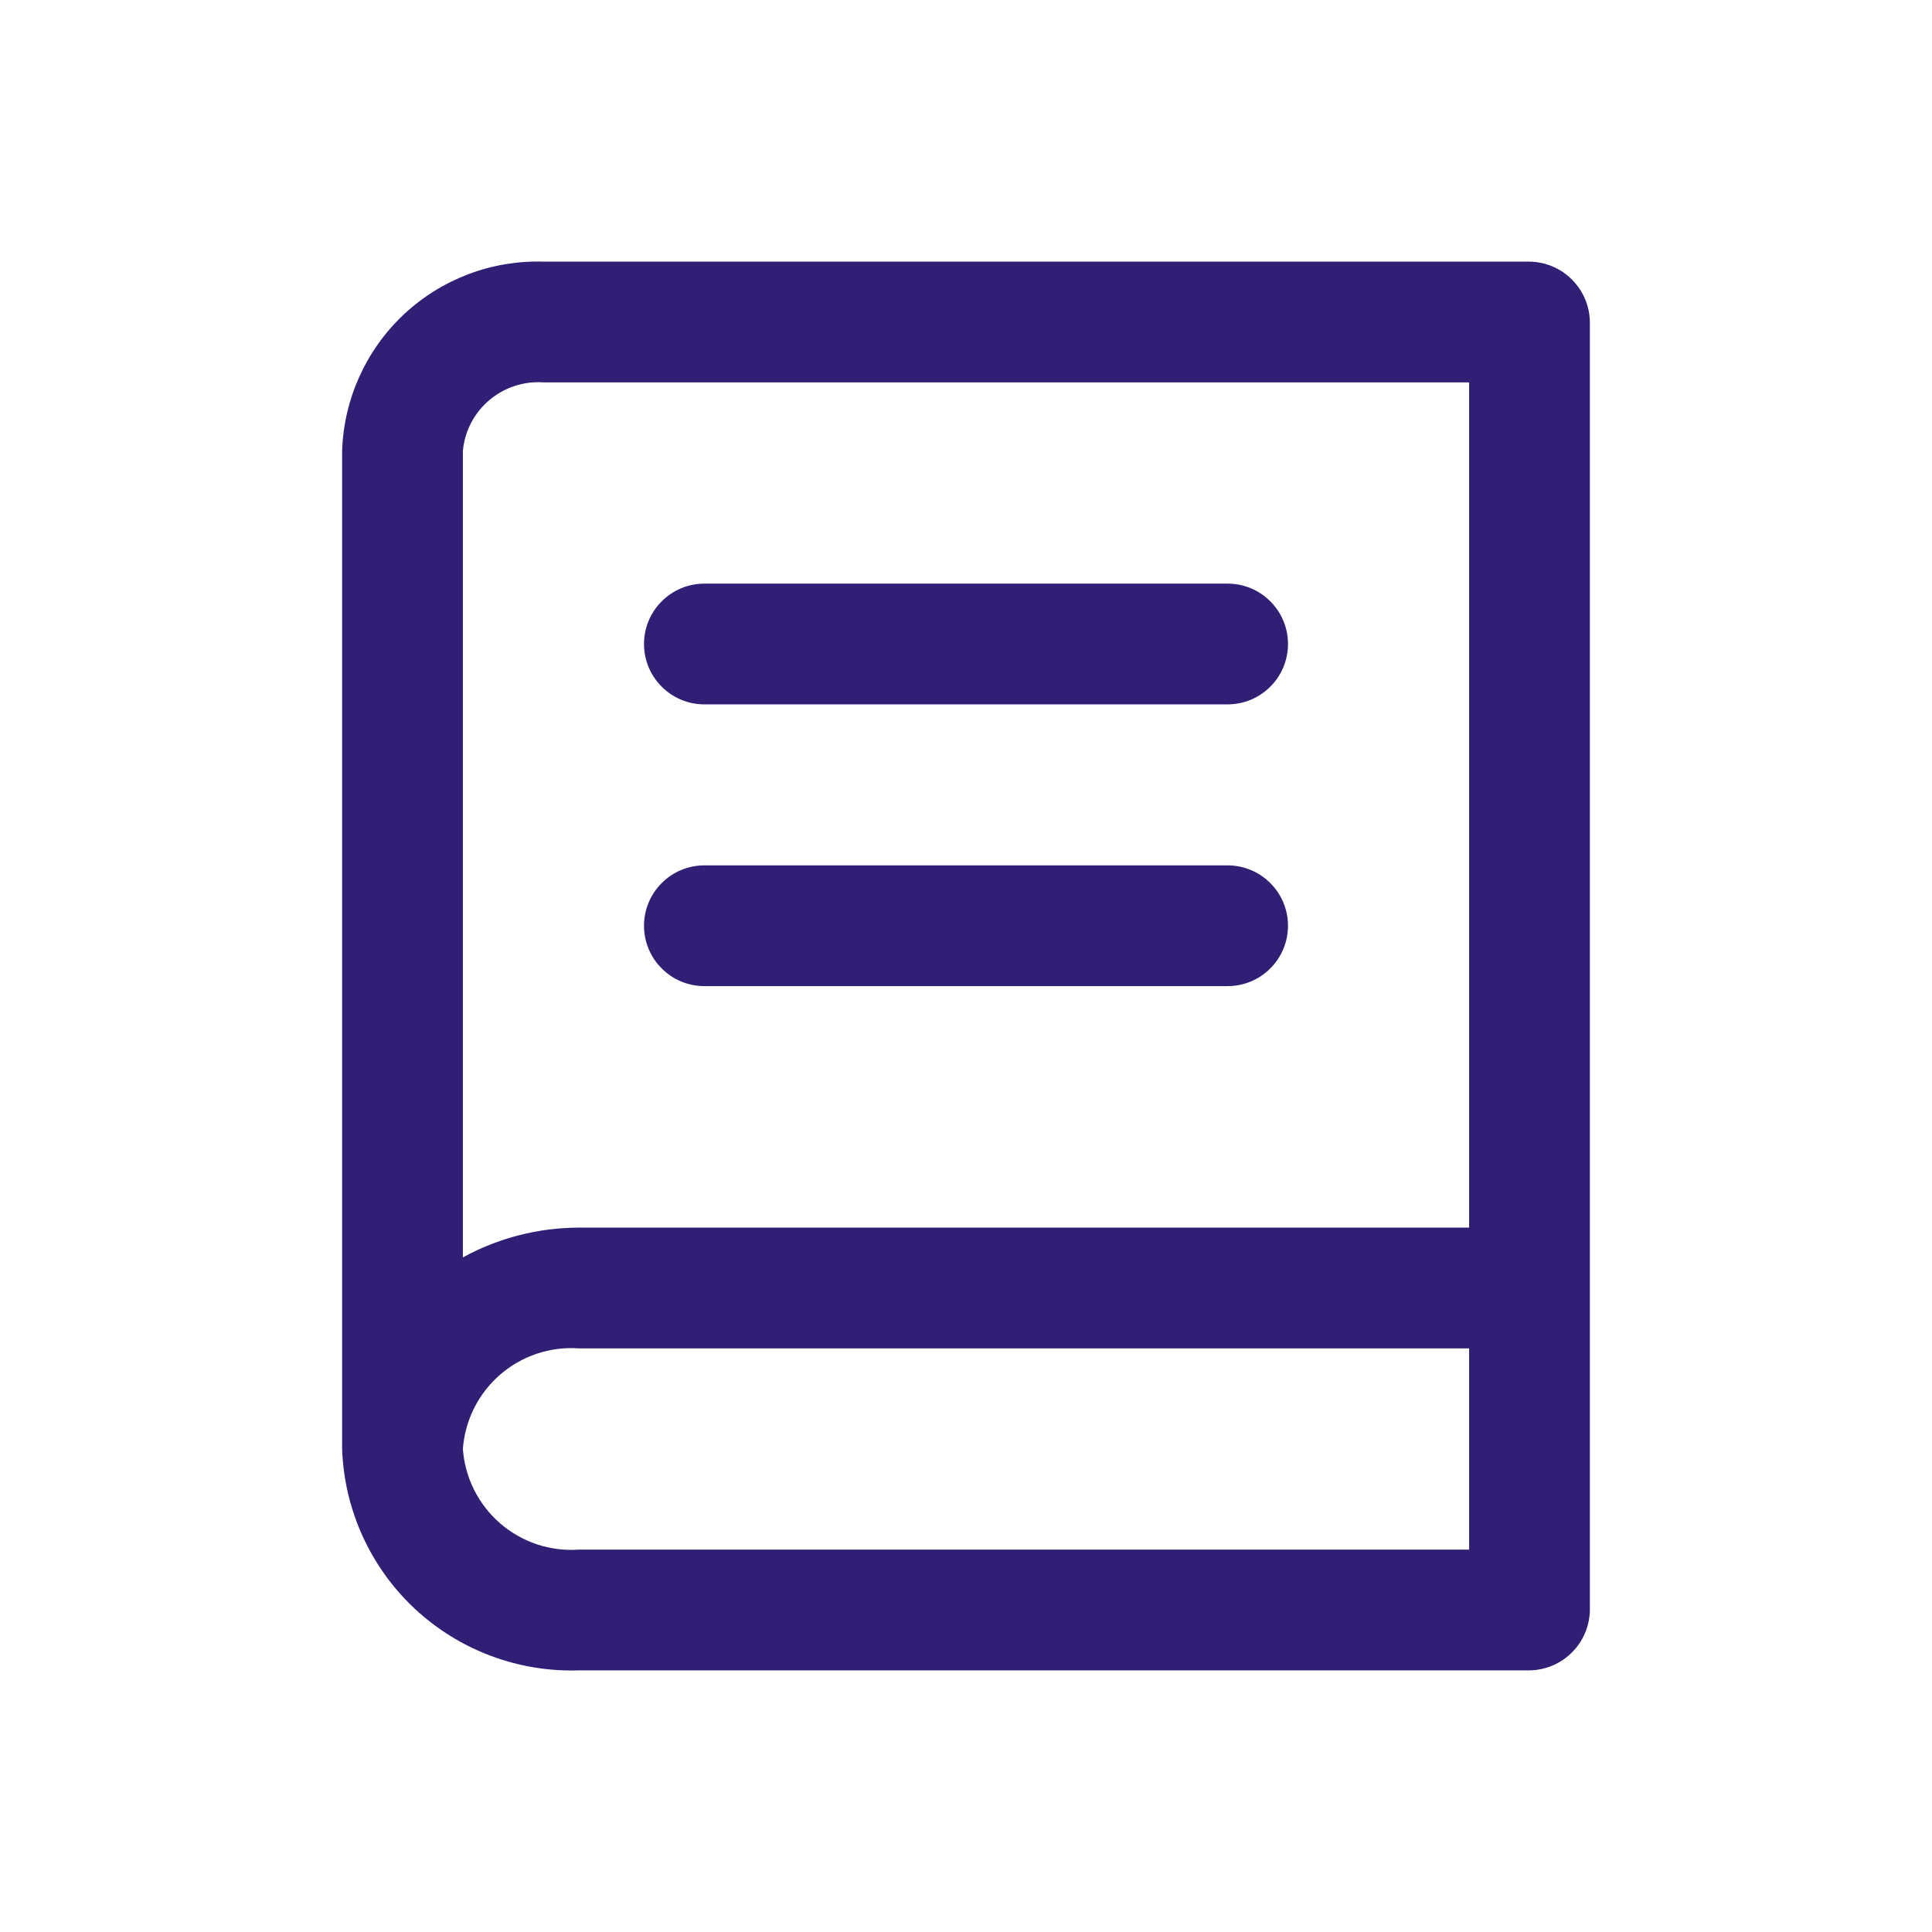 <!DOCTYPE svg PUBLIC "-//W3C//DTD SVG 1.1//EN" "http://www.w3.org/Graphics/SVG/1.1/DTD/svg11.dtd">
<!-- Uploaded to: SVG Repo, www.svgrepo.com, Transformed by: SVG Repo Mixer Tools -->
<svg width="800px" height="800px" viewBox="0 0 24 24" fill="none" xmlns="http://www.w3.org/2000/svg" stroke="" style="--darkreader-inline-stroke: #443a68;">
<g id="SVGRepo_bgCarrier" stroke-width="0"/>
<g id="SVGRepo_tracerCarrier" stroke-linecap="round" stroke-linejoin="round"/>
<g id="SVGRepo_iconCarrier"> <path d="M19 3.25H6.75C6.107 3.231 5.483 3.468 5.014 3.908C4.546 4.349 4.271 4.957 4.25 5.6V18C4.276 18.754 4.6 19.467 5.151 19.983C5.703 20.498 6.436 20.774 7.19 20.75H19C19.198 20.747 19.387 20.668 19.527 20.527C19.668 20.387 19.747 20.198 19.75 20V4C19.747 3.802 19.668 3.613 19.527 3.473C19.387 3.332 19.198 3.253 19 3.25ZM18.25 19.25H7.19C6.833 19.275 6.482 19.157 6.212 18.923C5.942 18.688 5.776 18.357 5.75 18C5.776 17.643 5.942 17.312 6.212 17.077C6.482 16.843 6.833 16.725 7.19 16.75H18.25V19.25ZM18.25 15.25H7.19C6.687 15.251 6.191 15.378 5.75 15.62V5.6C5.773 5.356 5.89 5.13 6.077 4.972C6.264 4.813 6.505 4.733 6.75 4.75H18.25V15.25Z" fill="#311E75" style="--darkreader-inline-fill: #443a68;" data-darkreader-inline-fill=""/> <path d="M8.75 8.75H15.25C15.449 8.75 15.64 8.671 15.78 8.53C15.921 8.39 16 8.199 16 8C16 7.801 15.921 7.61 15.78 7.47C15.64 7.329 15.449 7.25 15.25 7.25H8.75C8.551 7.25 8.36 7.329 8.22 7.47C8.079 7.61 8 7.801 8 8C8 8.199 8.079 8.39 8.22 8.53C8.36 8.671 8.551 8.75 8.75 8.75Z" fill="#311E75" style="--darkreader-inline-fill: #443a68;" data-darkreader-inline-fill=""/> <path d="M8.75 12.25H15.25C15.449 12.25 15.64 12.171 15.78 12.03C15.921 11.89 16 11.699 16 11.5C16 11.301 15.921 11.11 15.78 10.97C15.64 10.829 15.449 10.75 15.25 10.75H8.75C8.551 10.75 8.36 10.829 8.22 10.97C8.079 11.11 8 11.301 8 11.5C8 11.699 8.079 11.89 8.22 12.03C8.36 12.171 8.551 12.25 8.75 12.25Z" fill="#311E75" style="--darkreader-inline-fill: #443a68;" data-darkreader-inline-fill=""/> </g>
</svg>
